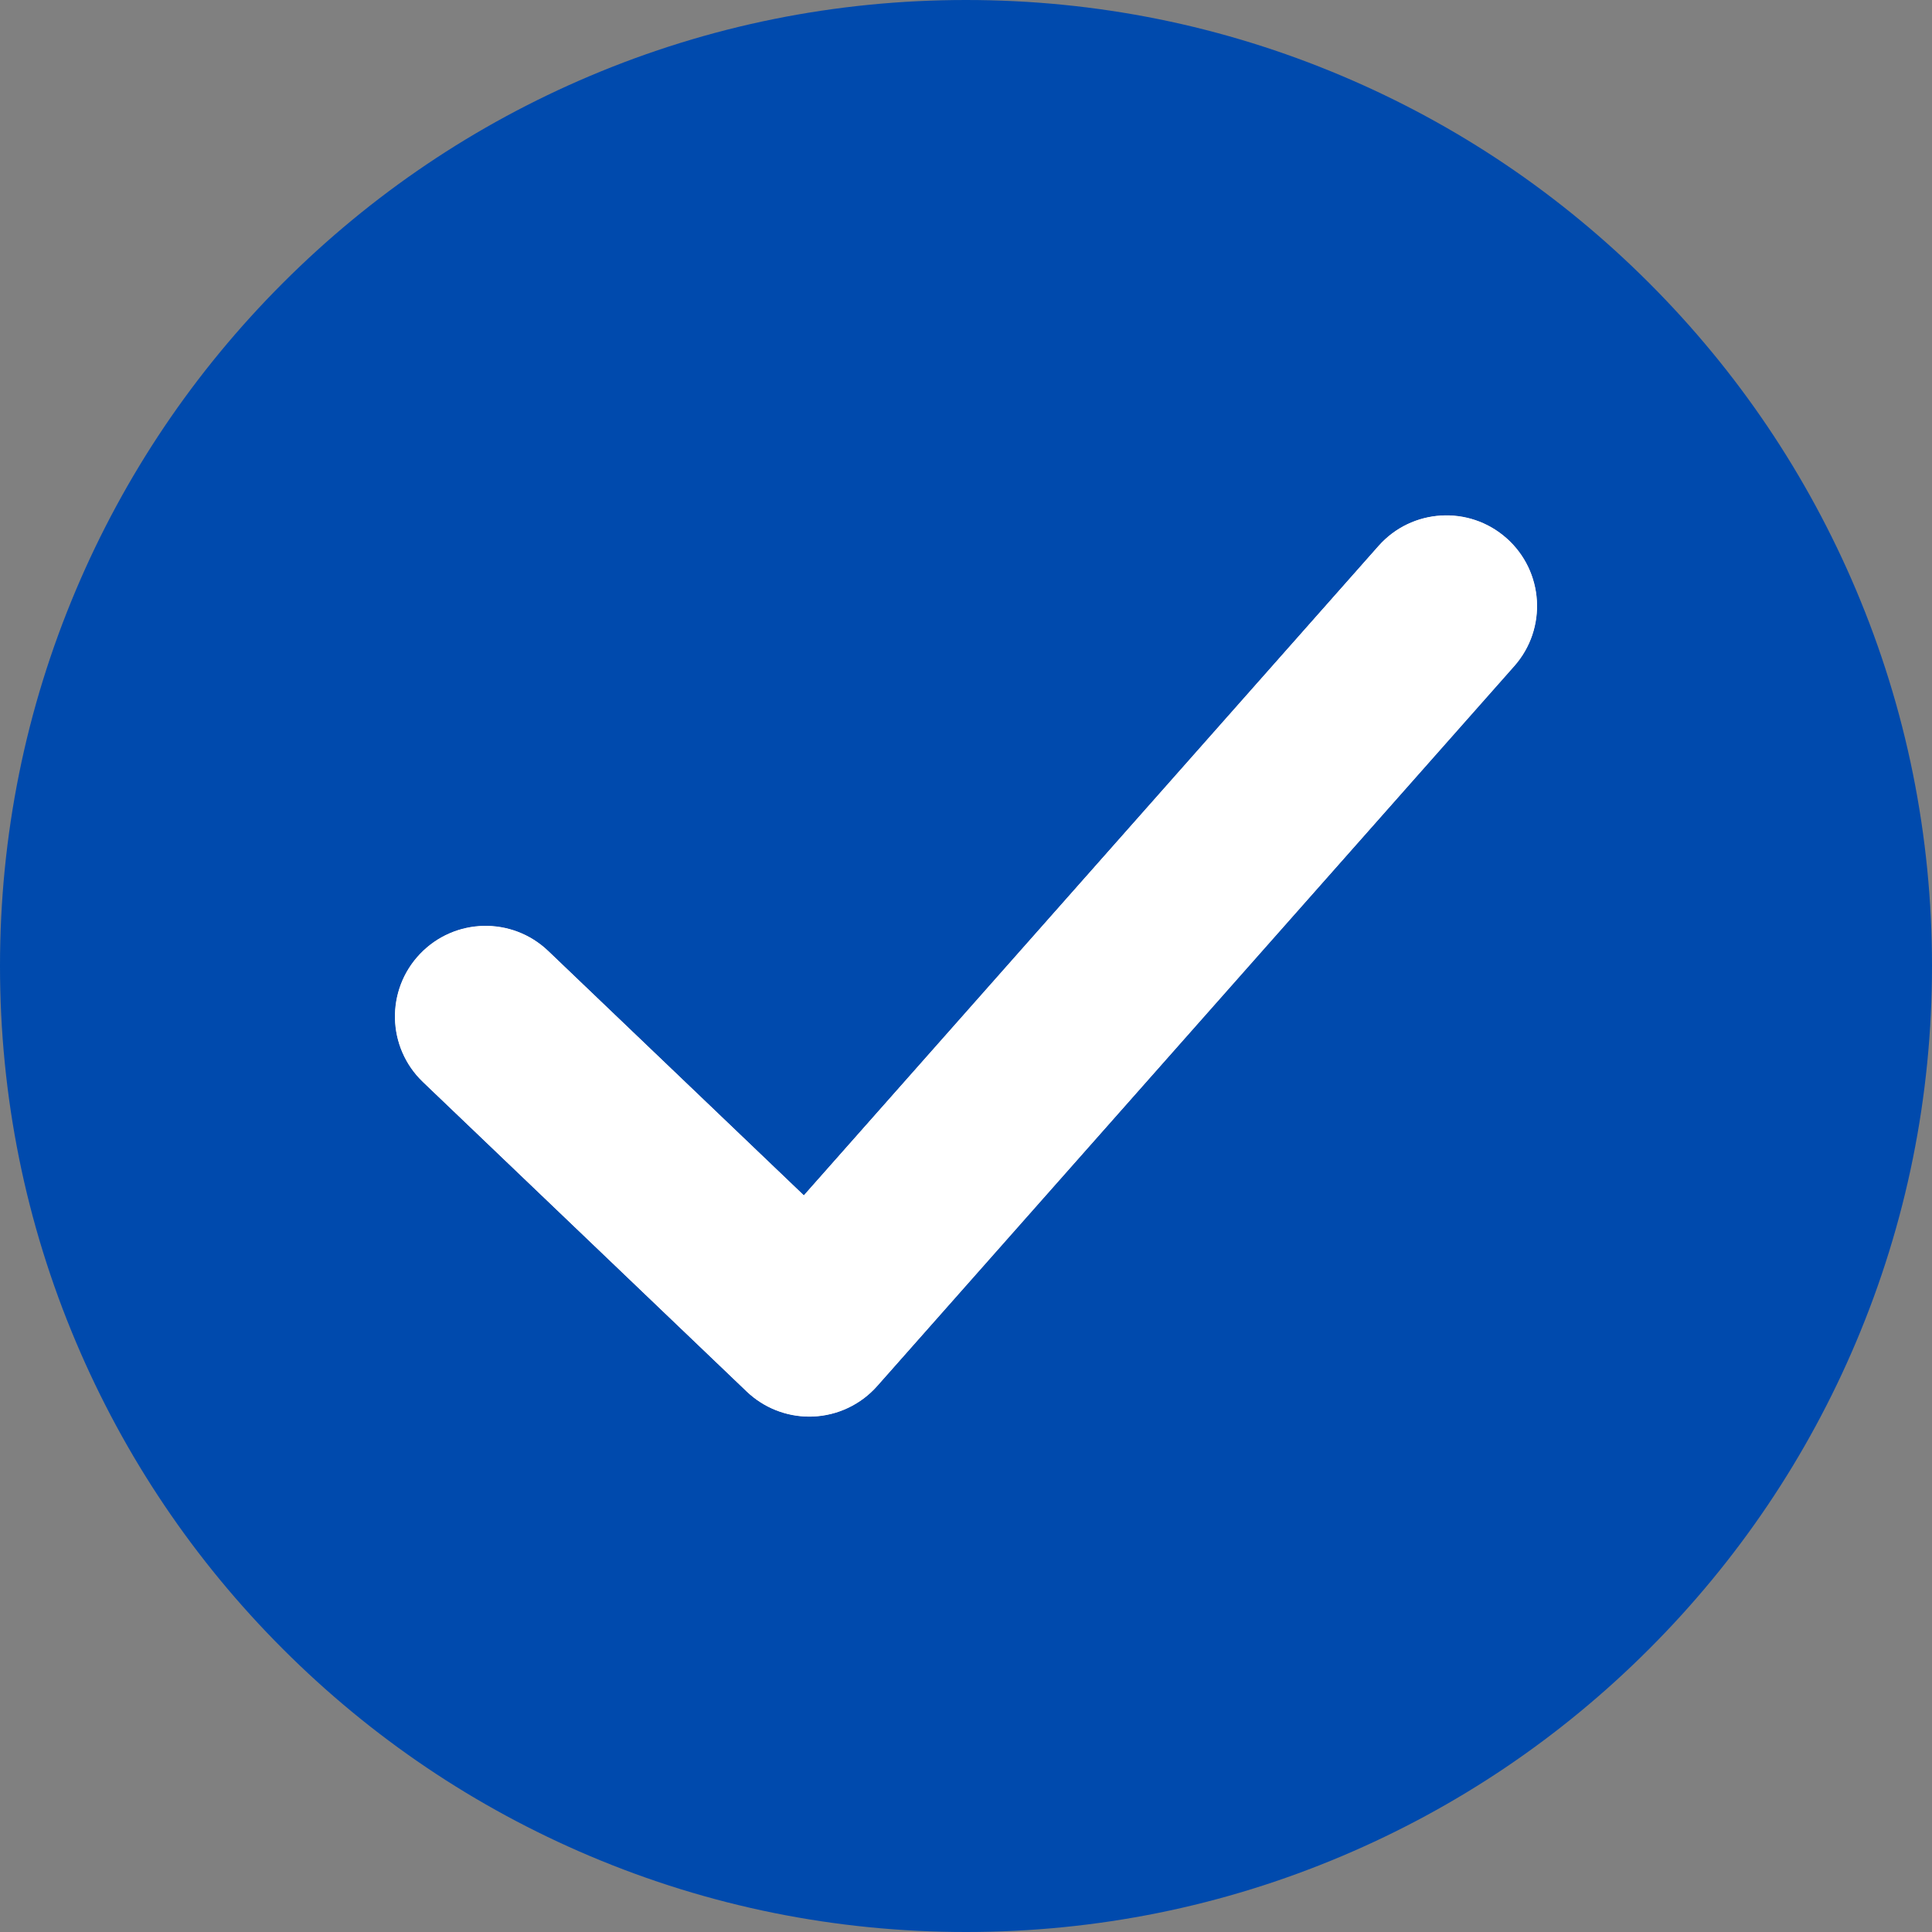 <svg xmlns="http://www.w3.org/2000/svg" xmlns:xlink="http://www.w3.org/1999/xlink" width="500" zoomAndPan="magnify" viewBox="0 0 375 375" height="500" preserveAspectRatio="xMidYMid meet" version="1.0"><rect x="0" y="0" width="375" height="375" fill="#808080" stroke="none"/><path fill="#ffffff" d="M 293.922 129.285 L 170.262 269.031 C 167.094 272.613 162.602 274.75 157.82 274.949 C 157.578 274.961 157.332 274.965 157.09 274.965 C 152.57 274.965 148.211 273.227 144.93 270.09 L 82.098 210.02 C 75.07 203.305 74.82 192.168 81.535 185.145 C 88.25 178.121 99.387 177.871 106.41 184.586 L 156.027 232.02 L 267.57 105.969 C 274.012 98.691 285.129 98.012 292.406 104.453 C 299.684 110.891 300.363 122.012 293.922 129.285 " fill-opacity="1" fill-rule="nonzero"/><path fill="#004aad" d="M 293.922 129.289 L 170.262 269.031 C 167.09 272.613 162.602 274.75 157.82 274.949 C 157.578 274.961 157.332 274.965 157.086 274.965 C 152.57 274.965 148.211 273.227 144.93 270.09 L 82.098 210.02 C 75.07 203.301 74.82 192.168 81.535 185.145 C 88.254 178.121 99.387 177.871 106.41 184.586 L 156.027 232.02 L 267.574 105.965 C 274.012 98.691 285.133 98.016 292.406 104.453 C 299.684 110.891 300.363 122.008 293.922 129.289 Z M 360.258 114.508 C 350.812 92.184 337.297 72.133 320.082 54.918 C 302.867 37.703 282.816 24.188 260.488 14.742 C 237.359 4.957 212.805 0 187.5 0 C 162.195 0 137.641 4.957 114.508 14.742 C 92.184 24.188 72.133 37.703 54.918 54.918 C 37.703 72.133 24.188 92.184 14.742 114.508 C 4.957 137.641 0 162.195 0 187.5 C 0 212.805 4.957 237.359 14.742 260.488 C 24.188 282.816 37.703 302.867 54.918 320.082 C 72.133 337.297 92.184 350.812 114.508 360.258 C 137.641 370.043 162.195 375 187.5 375 C 212.805 375 237.359 370.043 260.488 360.258 C 282.816 350.812 302.867 337.297 320.082 320.082 C 337.297 302.867 350.812 282.816 360.258 260.488 C 370.043 237.359 375 212.805 375 187.5 C 375 162.195 370.043 137.641 360.258 114.508 " fill-opacity="1" fill-rule="nonzero"/><path fill="#ffffff" d="M 293.922 129.289 L 170.262 269.031 C 167.09 272.613 162.602 274.75 157.82 274.949 C 157.578 274.961 157.332 274.965 157.086 274.965 C 152.57 274.965 148.211 273.227 144.93 270.09 L 82.098 210.02 C 75.07 203.301 74.82 192.168 81.535 185.145 C 88.254 178.121 99.387 177.871 106.41 184.586 L 156.027 232.02 L 267.574 105.965 C 274.012 98.691 285.133 98.016 292.406 104.453 C 299.684 110.891 300.363 122.008 293.922 129.289 " fill-opacity="1" fill-rule="nonzero"/></svg>
